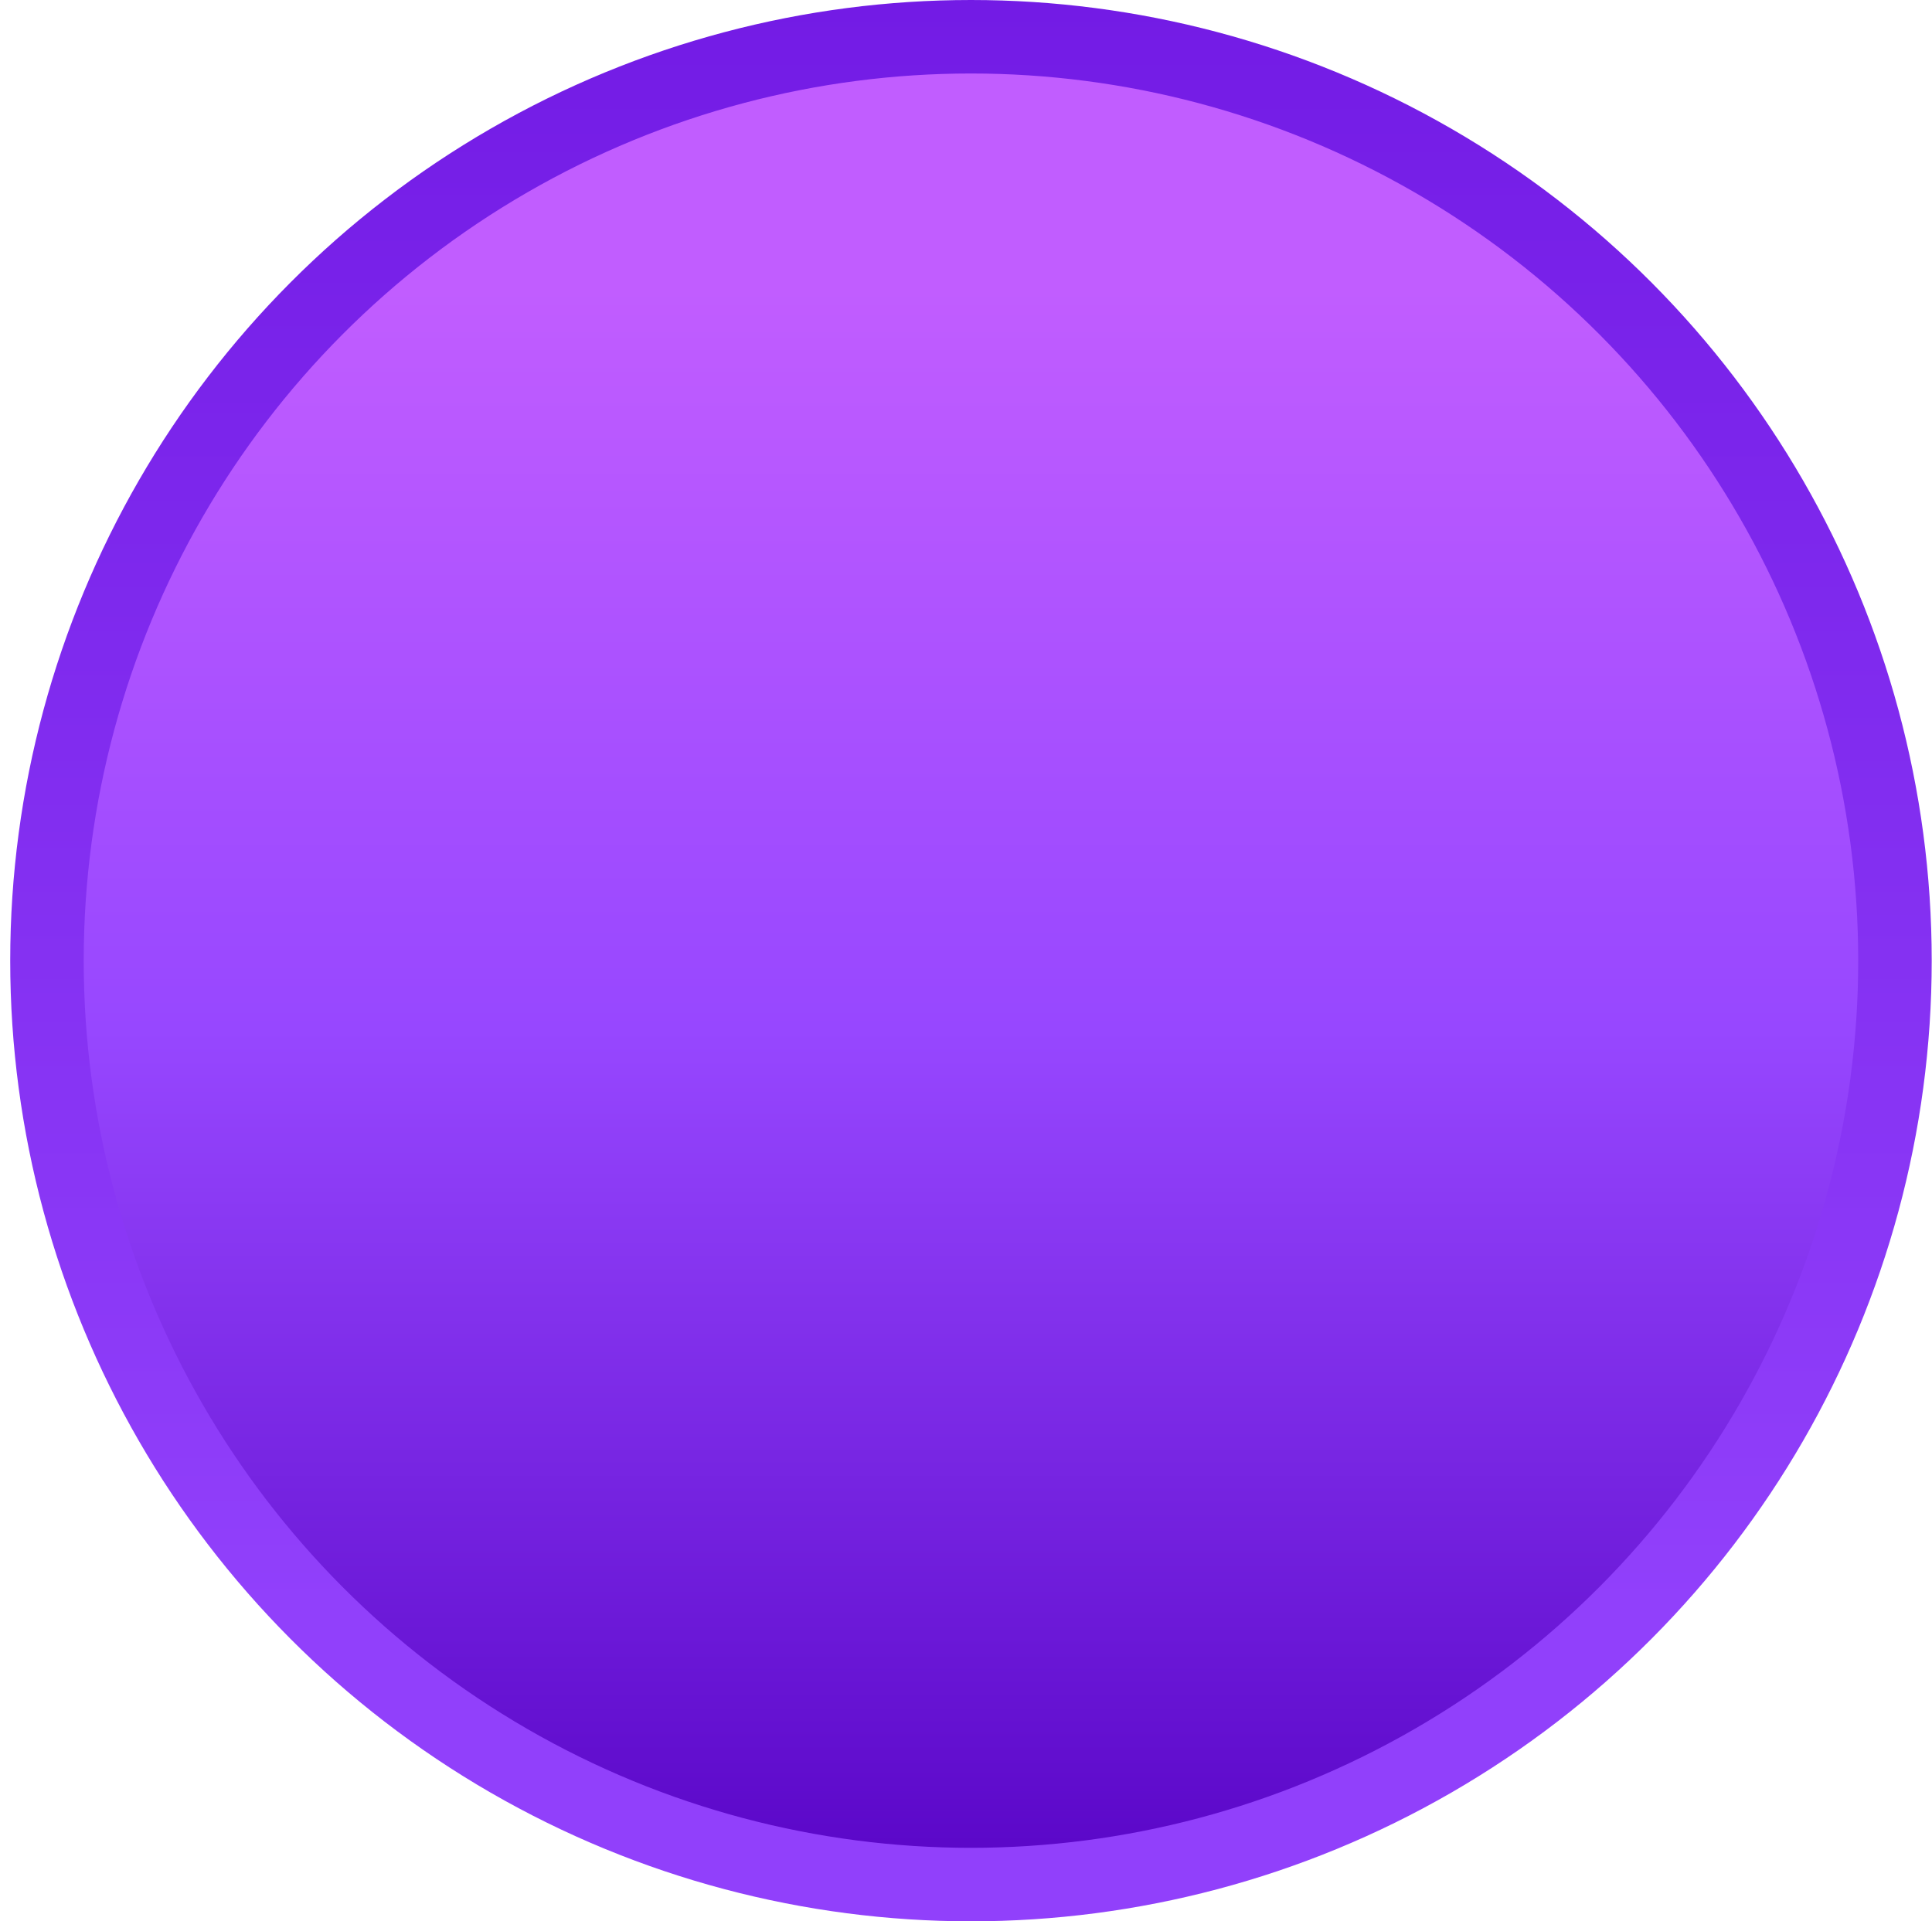 <svg width="184" height="183" viewBox="0 0 184 183" fill="none" xmlns="http://www.w3.org/2000/svg">
<circle cx="92.473" cy="91.5" r="88" fill="url(#paint0_linear_378_6180)" stroke="url(#paint1_linear_378_6180)" stroke-width="7"/>
<defs>
<linearGradient id="paint0_linear_378_6180" x1="92.473" y1="0" x2="92.473" y2="183" gradientUnits="userSpaceOnUse">
<stop offset="0.15" stop-color="#C15DFF"/>
<stop offset="0.536" stop-color="#9747FF"/>
<stop offset="1" stop-color="#5602C4"/>
</linearGradient>
<linearGradient id="paint1_linear_378_6180" x1="92.473" y1="0" x2="92.473" y2="183" gradientUnits="userSpaceOnUse">
<stop stop-color="#731BE5"/>
<stop offset="0.838" stop-color="#9140FB"/>
</linearGradient>
</defs>
</svg>
